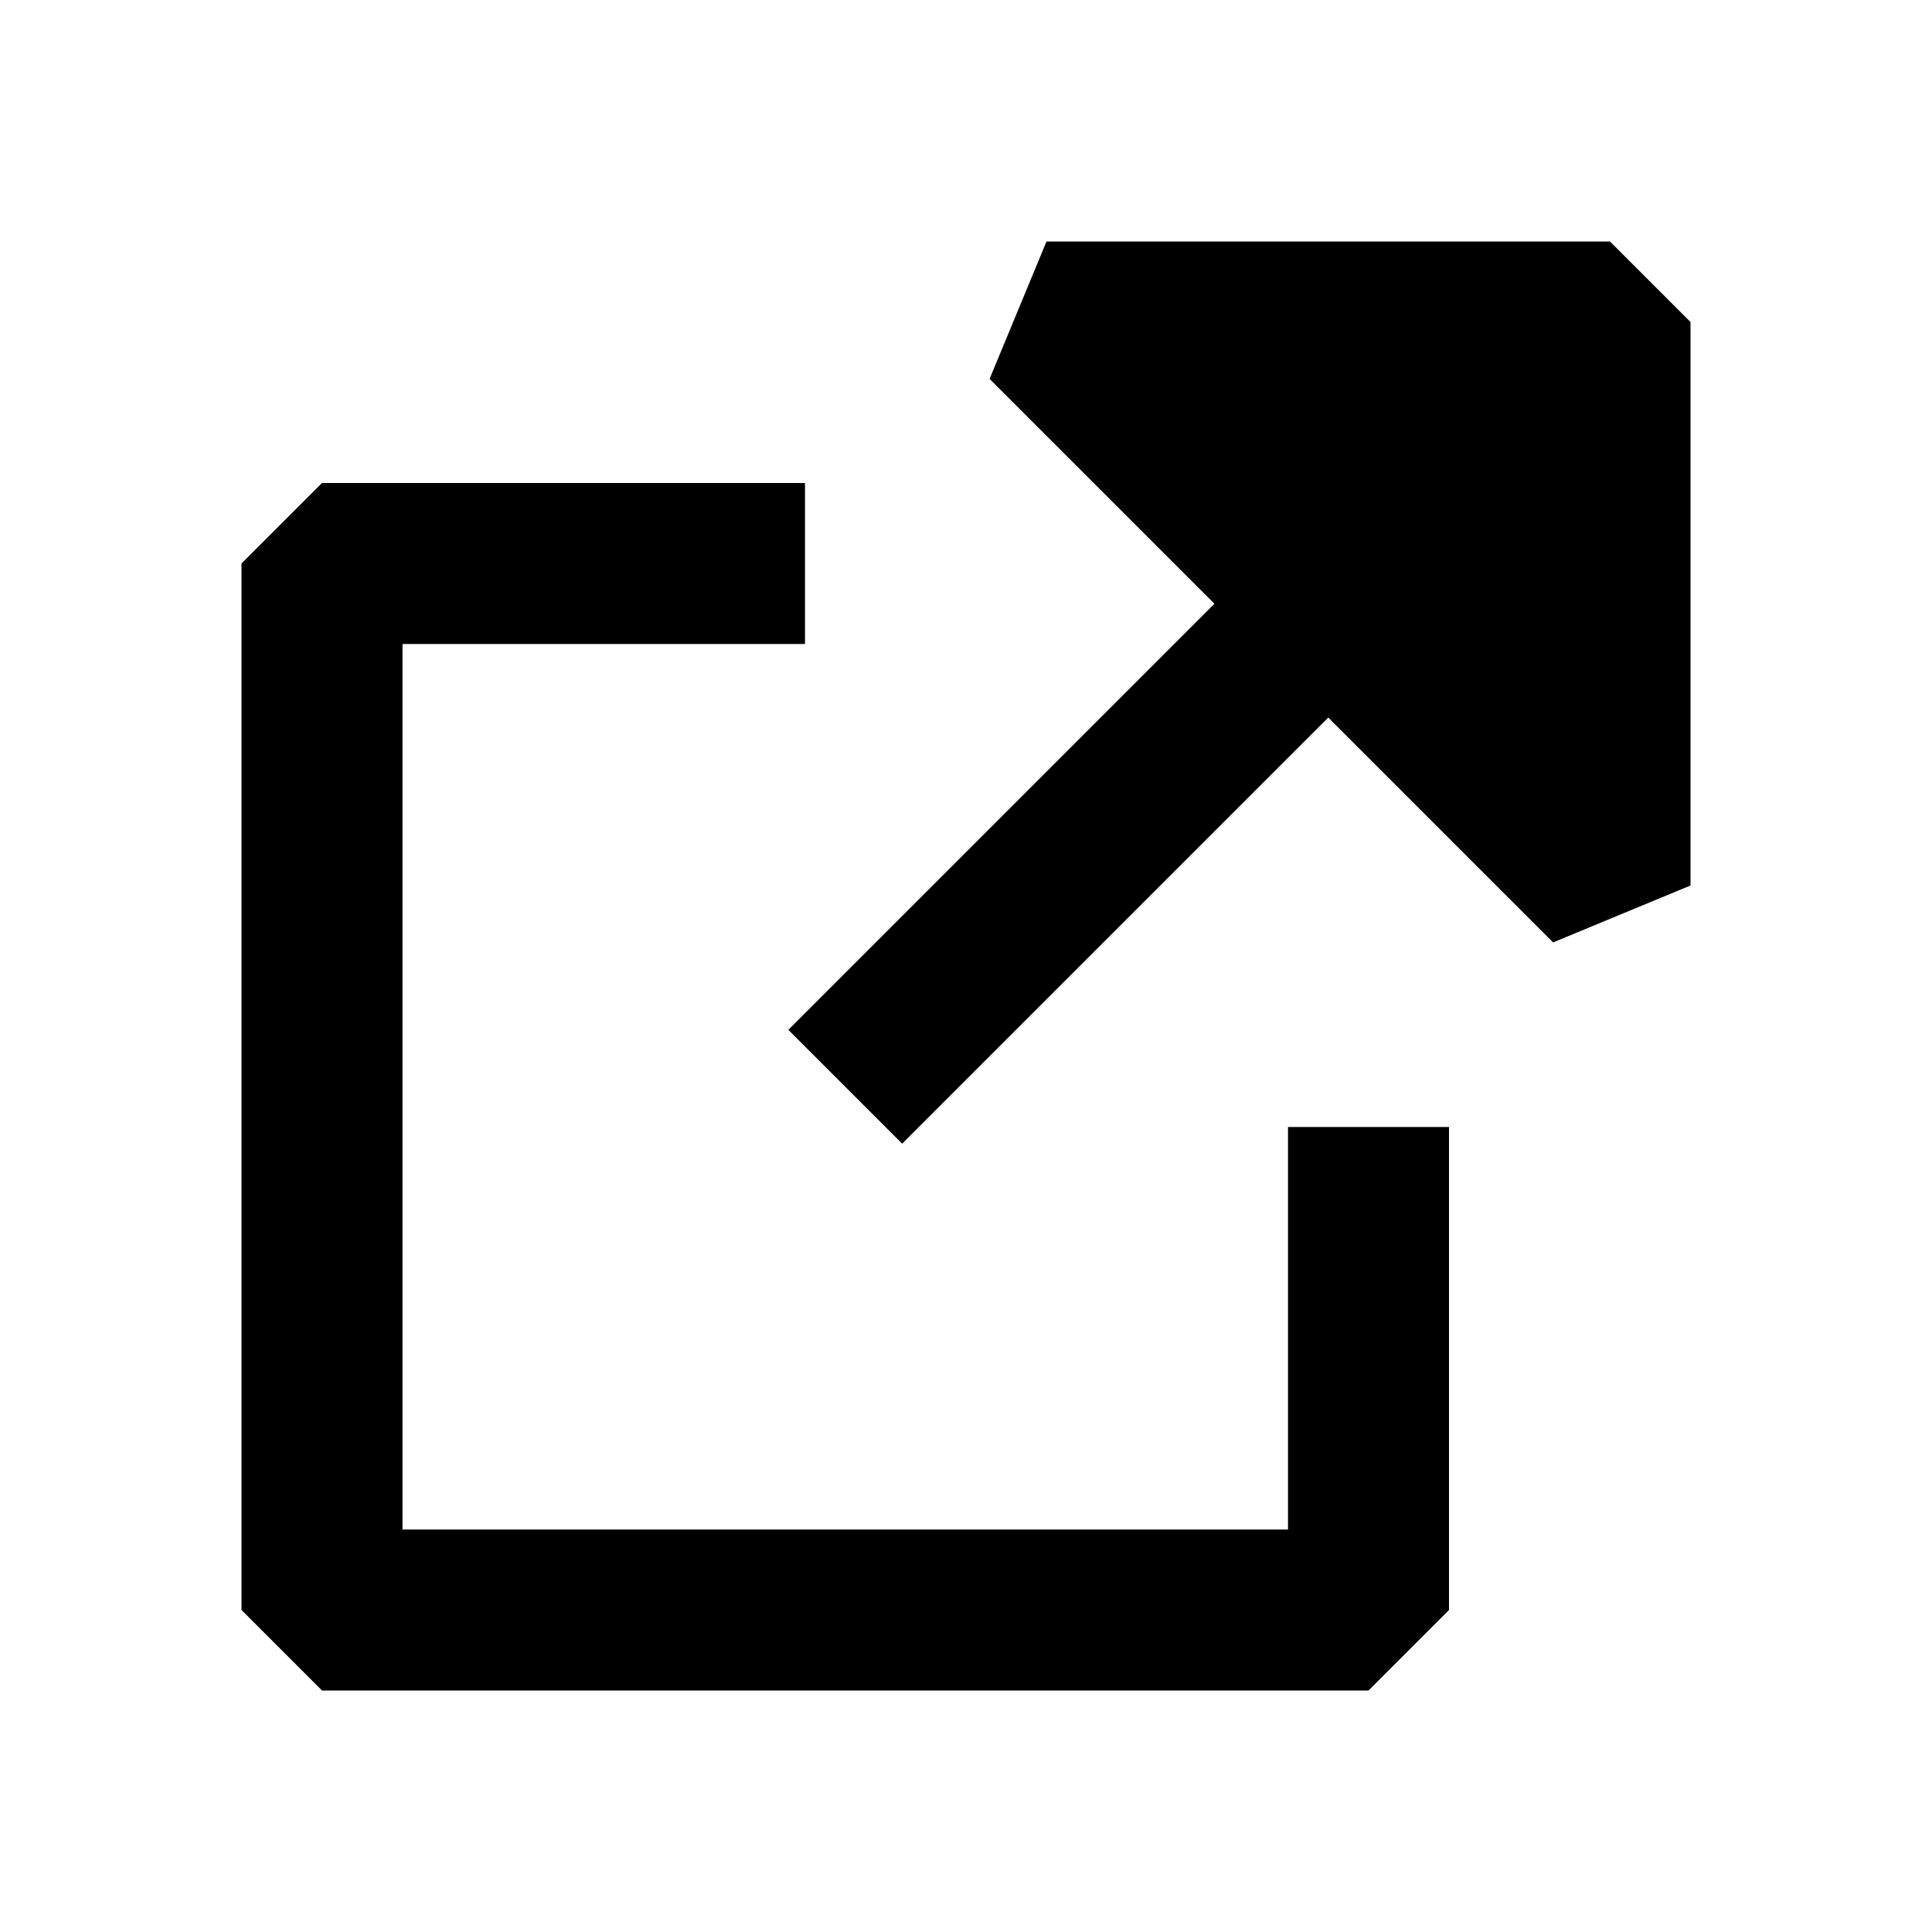 <svg xmlns="http://www.w3.org/2000/svg" width="24" height="24" fill="none">
  <path
    fill="currentColor"
    d="m13 3-.707 1.707L15.086 7.5l-5.293 5.293 1.414 1.414L16.5 8.914l2.793 2.793L21 11V4l-1-1z"
  />
  <path fill="currentColor" d="M4 6 3 7v13l1 1h13l1-1v-6h-2v5H5V8h5V6z" />
</svg>
